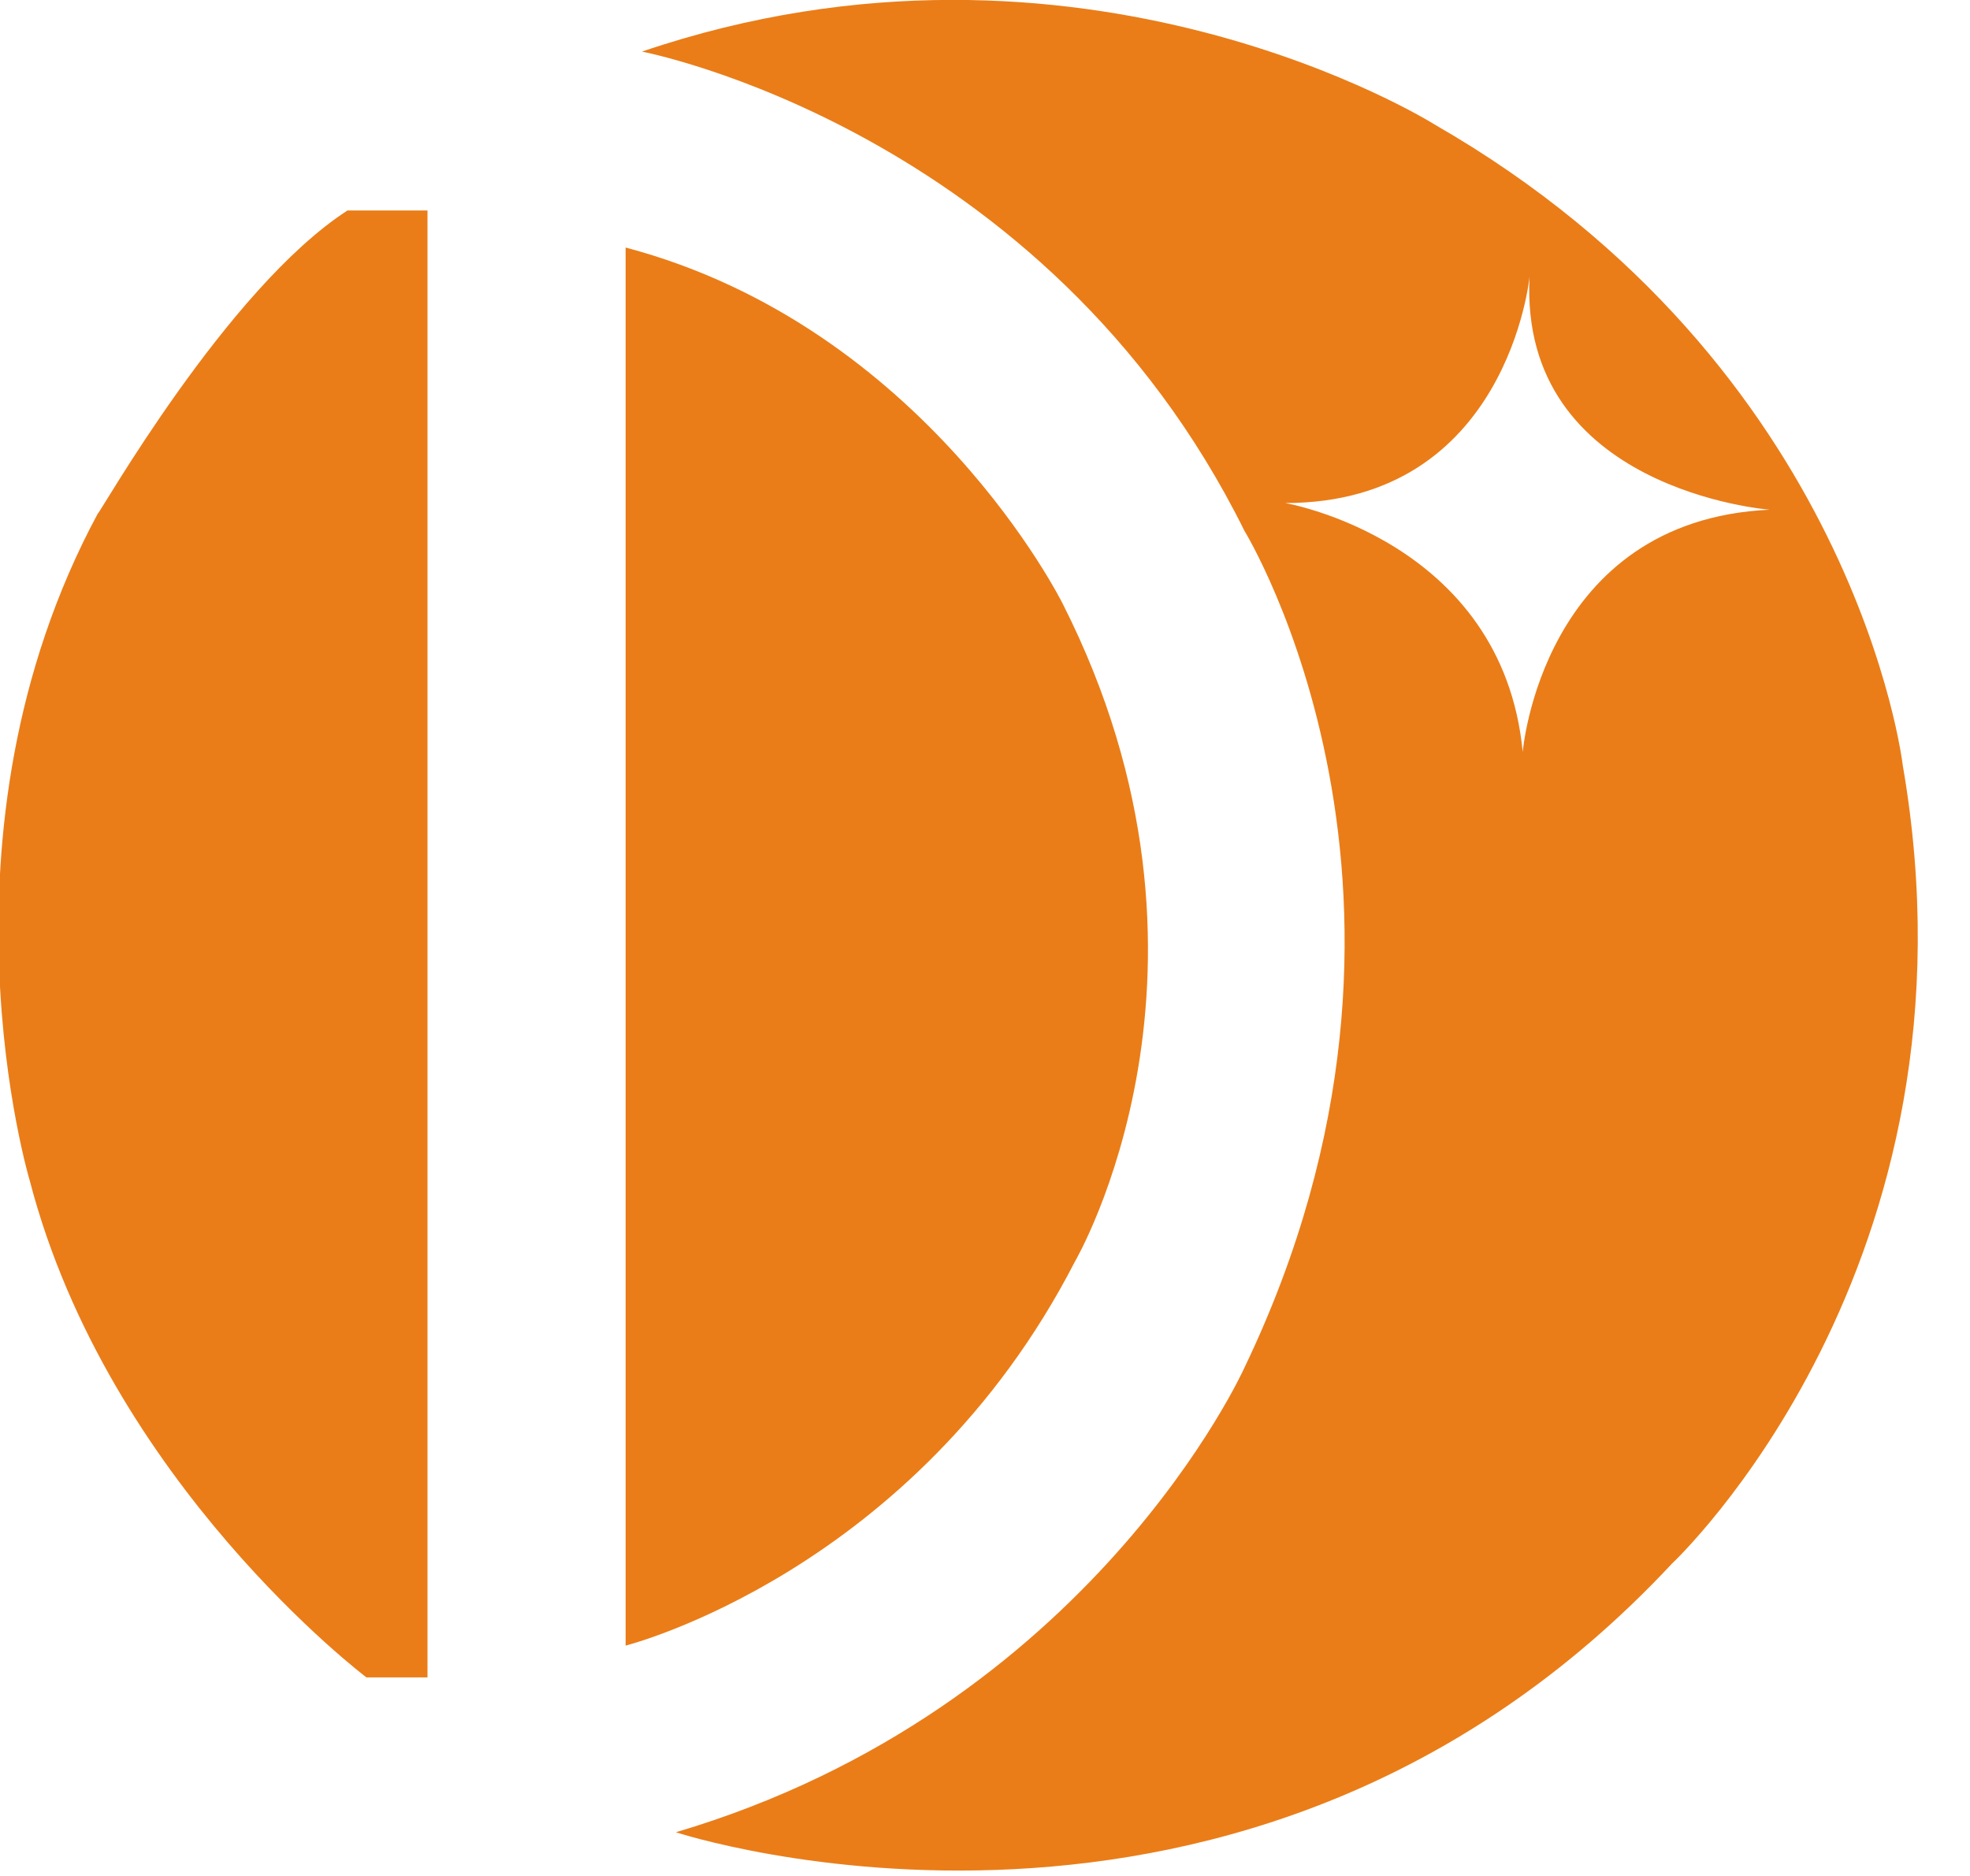 <svg width="21" height="20" viewBox="0 0 21 20" fill="none"
  xmlns="http://www.w3.org/2000/svg">
  <g clip-path="url(#clip0_203_116)">
    <path d="M6.669 2.639V17.544C6.669 17.544 9.751 16.768 11.458 13.451C11.458 13.451 13.295 10.318 11.328 6.436C11.328 6.436 9.867 3.486 6.669 2.639Z" fill="#EA7D18"/>
    <path d="M15.292 1.327C19.791 3.91 20.283 8.158 20.283 8.158C21.209 13.507 17.824 16.669 17.824 16.669C13.281 21.538 7.205 19.534 7.205 19.534C11.632 18.222 13.266 14.58 13.266 14.58C15.668 9.57 13.266 5.66 13.266 5.66C11.14 1.369 6.843 0.55 6.843 0.55C11.53 -1.044 15.292 1.327 15.292 1.327ZM16.305 2.95C16.305 2.95 16.073 5.363 13.7 5.363C13.7 5.363 16.015 5.759 16.232 8.017C16.232 8.017 16.435 5.547 18.865 5.434C18.851 5.434 16.189 5.222 16.305 2.95ZM3.704 2.244H4.557V17.883H3.906C3.906 17.883 1.157 15.808 0.318 12.59C0.318 12.59 -0.796 8.892 1.042 5.476C1.056 5.49 2.416 3.077 3.704 2.244Z" fill="#EA7D18"/>
  </g>
  <defs>
    <clipPath id="clip0_203_116">
      <rect width="20.5" height="20" fill="white"/>
    </clipPath>
  </defs>
</svg>
